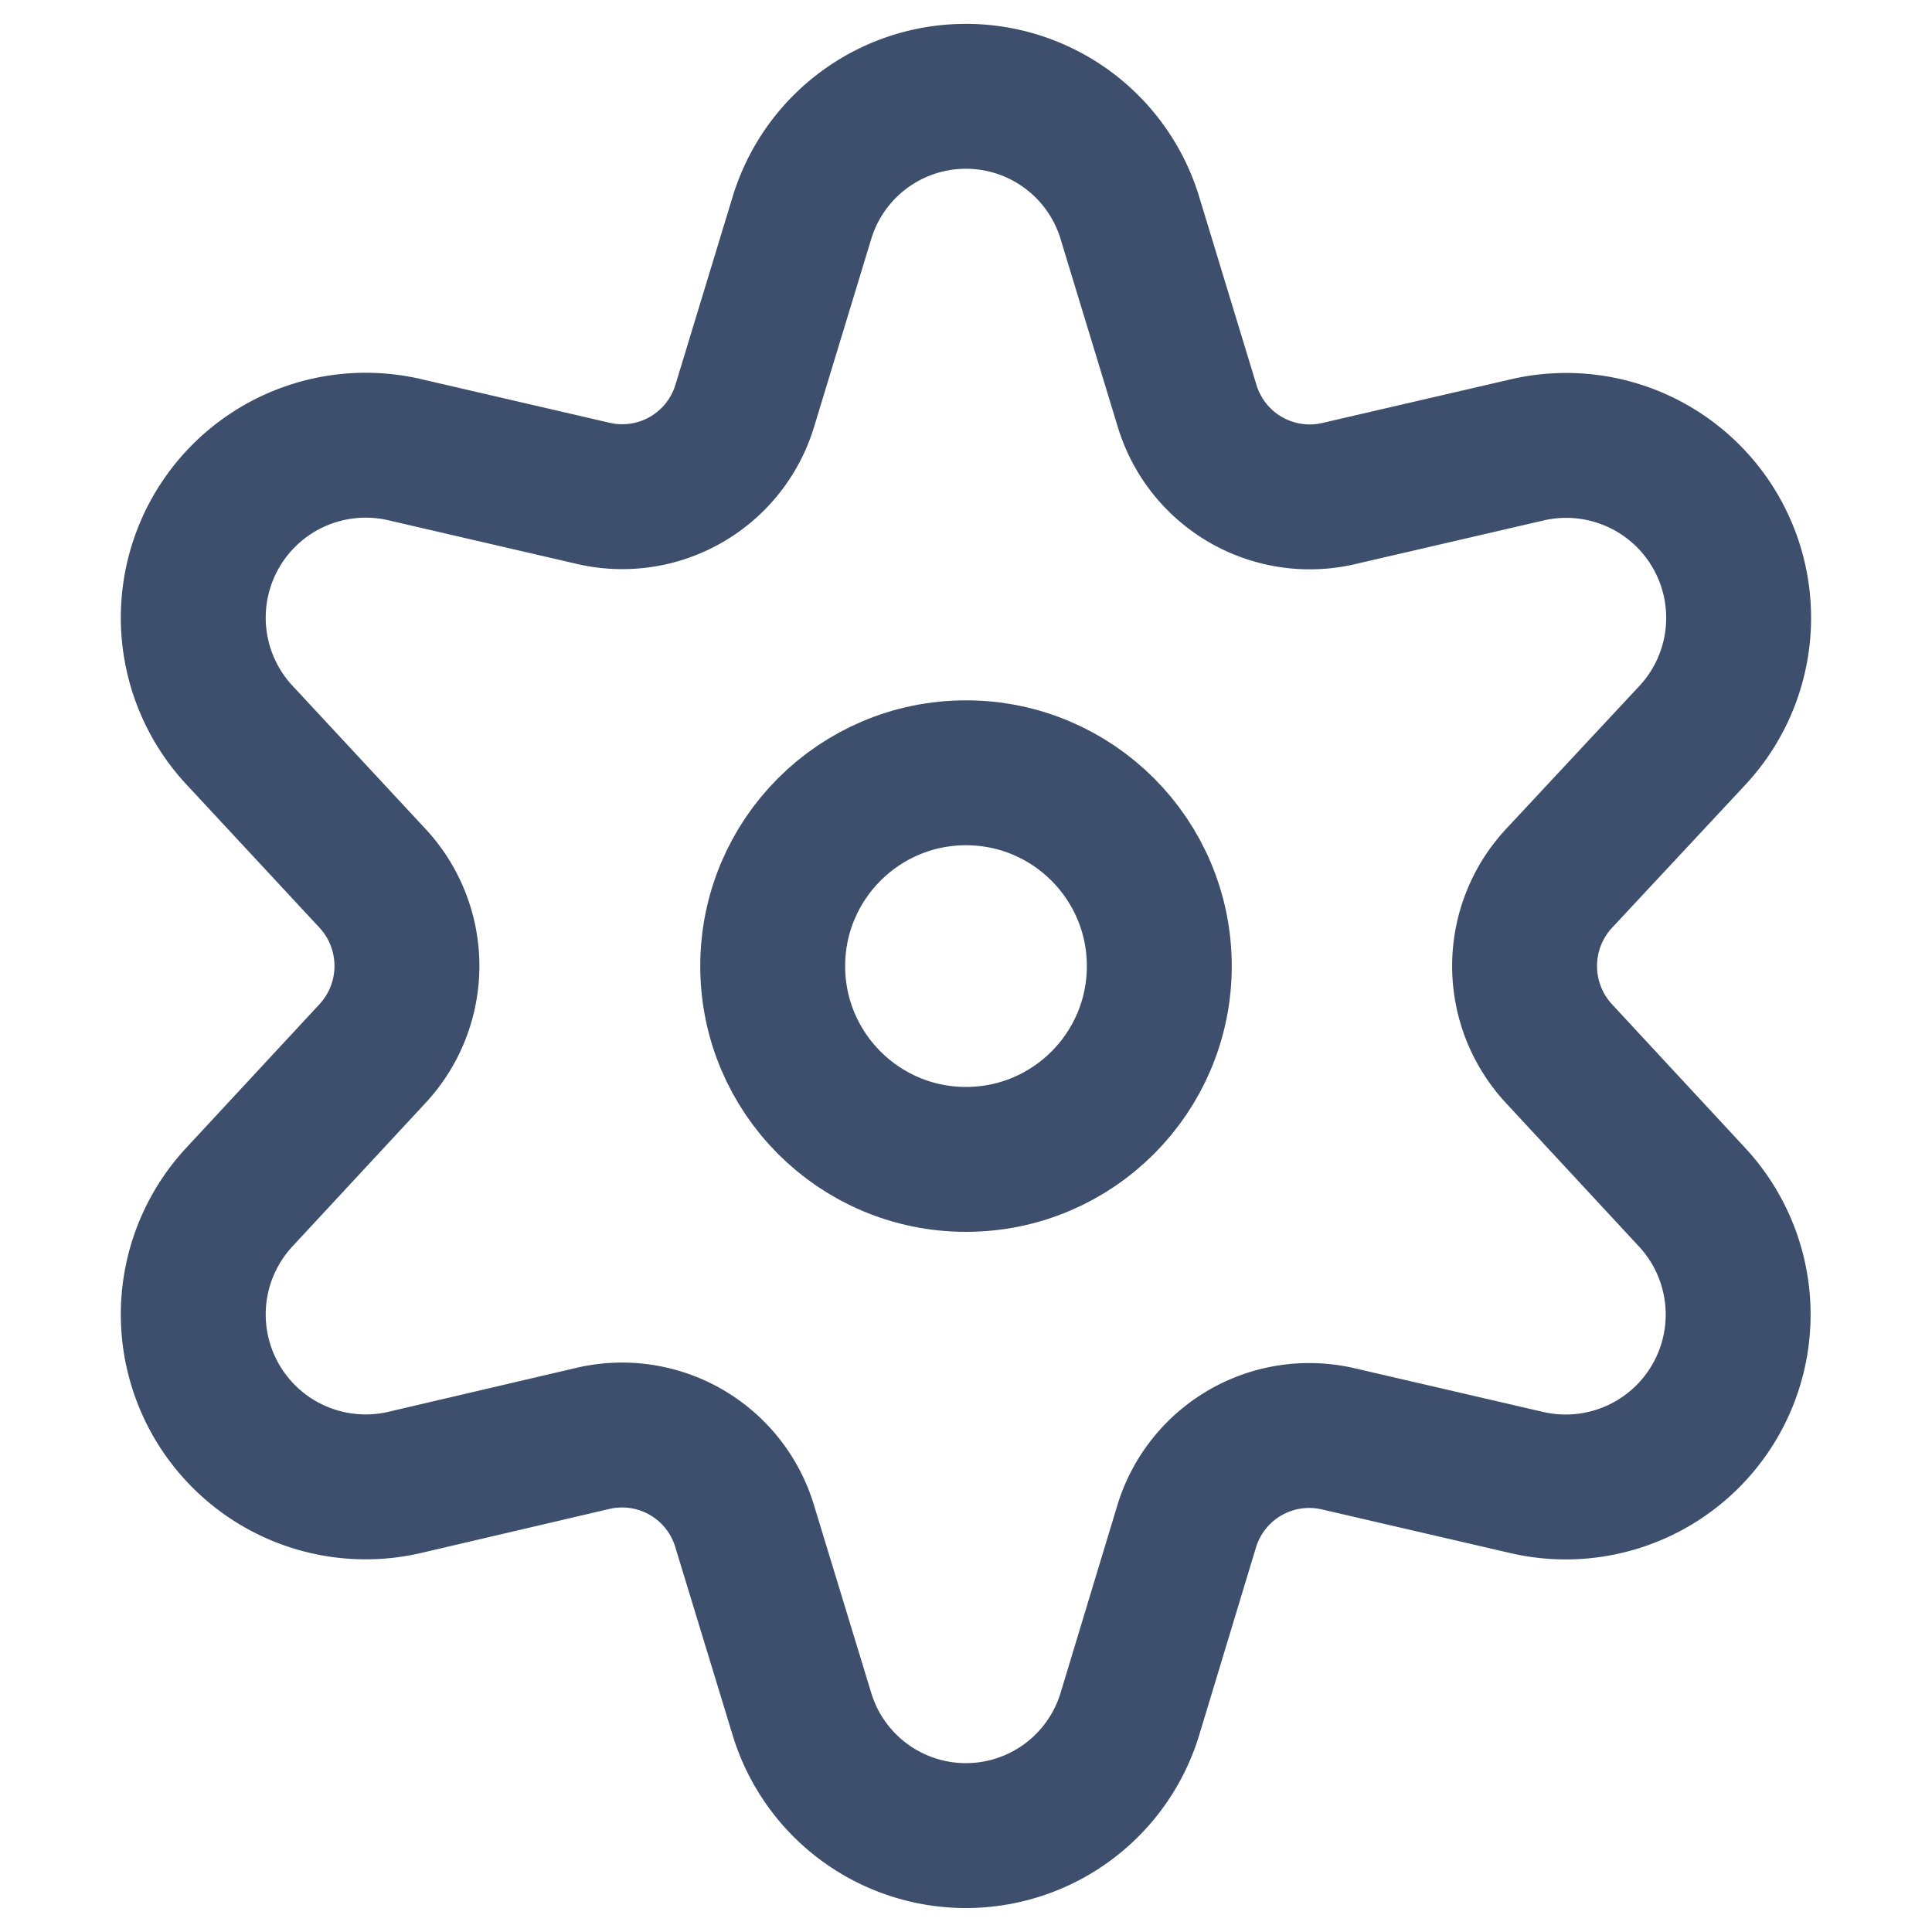 <svg xmlns="http://www.w3.org/2000/svg" viewBox="0 0 20 20"><defs><style>.a,.b{fill:none;}.b{stroke:#3d4f6c;stroke-linecap:round;stroke-linejoin:round;stroke-width:1.5px;}</style></defs><g transform="translate(-986 -427)"><rect class="a" width="20" height="20" transform="translate(986 427)"/><g transform="translate(988 428)"><ellipse class="b" cx="2.001" cy="2.001" rx="2.001" ry="2.001" transform="translate(5.999 7)"/><path class="b" d="M10.8,5.016a1.774,1.774,0,0,1,3.4,0l.59,1.938a1.326,1.326,0,0,0,1.566.908l1.964-.455a1.785,1.785,0,0,1,1.7,2.958l-1.379,1.479a1.333,1.333,0,0,0,0,1.817l1.374,1.482a1.785,1.785,0,0,1-1.7,2.958l-1.964-.455a1.326,1.326,0,0,0-1.566.908L14.2,20.487a1.774,1.774,0,0,1-3.4,0l-.591-1.938a1.325,1.325,0,0,0-1.565-.908L6.681,18.1a1.785,1.785,0,0,1-1.7-2.958l1.375-1.482a1.333,1.333,0,0,0,0-1.817L4.981,10.363a1.785,1.785,0,0,1,1.7-2.958l1.965.455a1.325,1.325,0,0,0,1.565-.908Z" transform="translate(-4.501 -3.752)"/></g></g></svg>